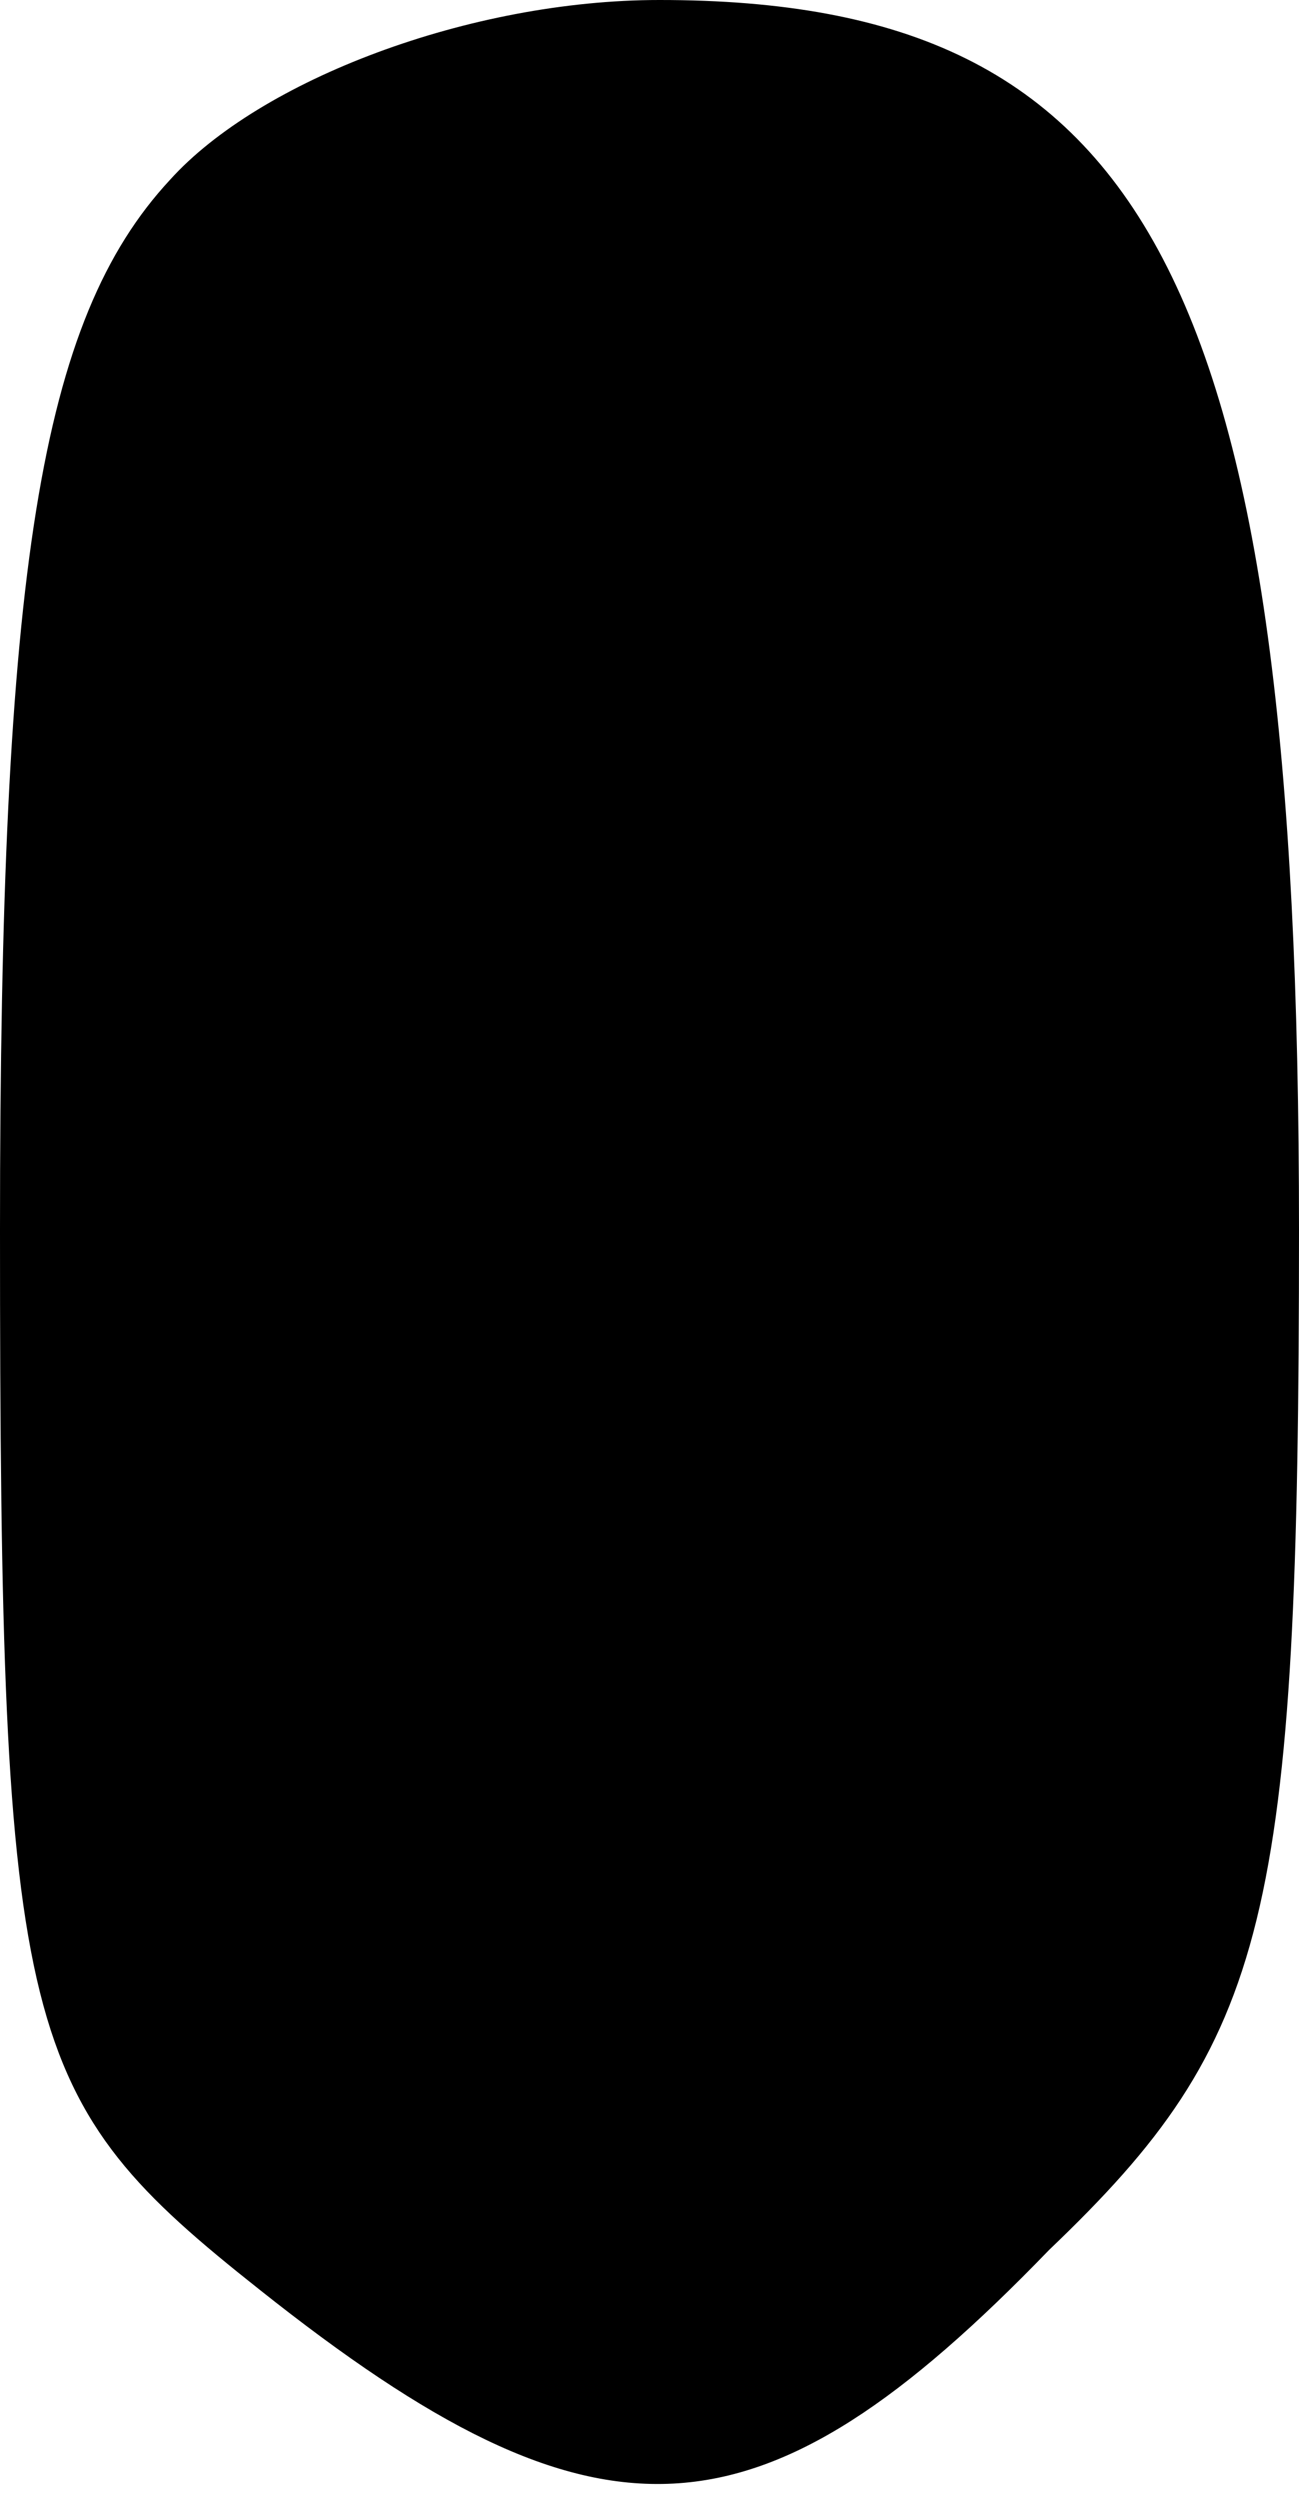 <?xml version="1.0" standalone="no"?>
<!DOCTYPE svg PUBLIC "-//W3C//DTD SVG 20010904//EN"
 "http://www.w3.org/TR/2001/REC-SVG-20010904/DTD/svg10.dtd">
<svg version="1.0" xmlns="http://www.w3.org/2000/svg"
 width="13pt" height="25pt" viewBox="0 0 13 25"
 preserveAspectRatio="xMidYMid meet">
<g transform="translate(0,25) scale(0.1,-0.1)"
fill="#000000" stroke="none">
<path fill="#000000" stroke="none" d="M17 232 c-13 -14 -17 -39 -17 -105 0
-81 2 -87 26 -106 34 -27 50 -26 79 4 22 21 25 33 25 102 0 95 -15 123 -64
123 -19 0 -40 -8 -49 -18z"/>
</g>
</svg>
